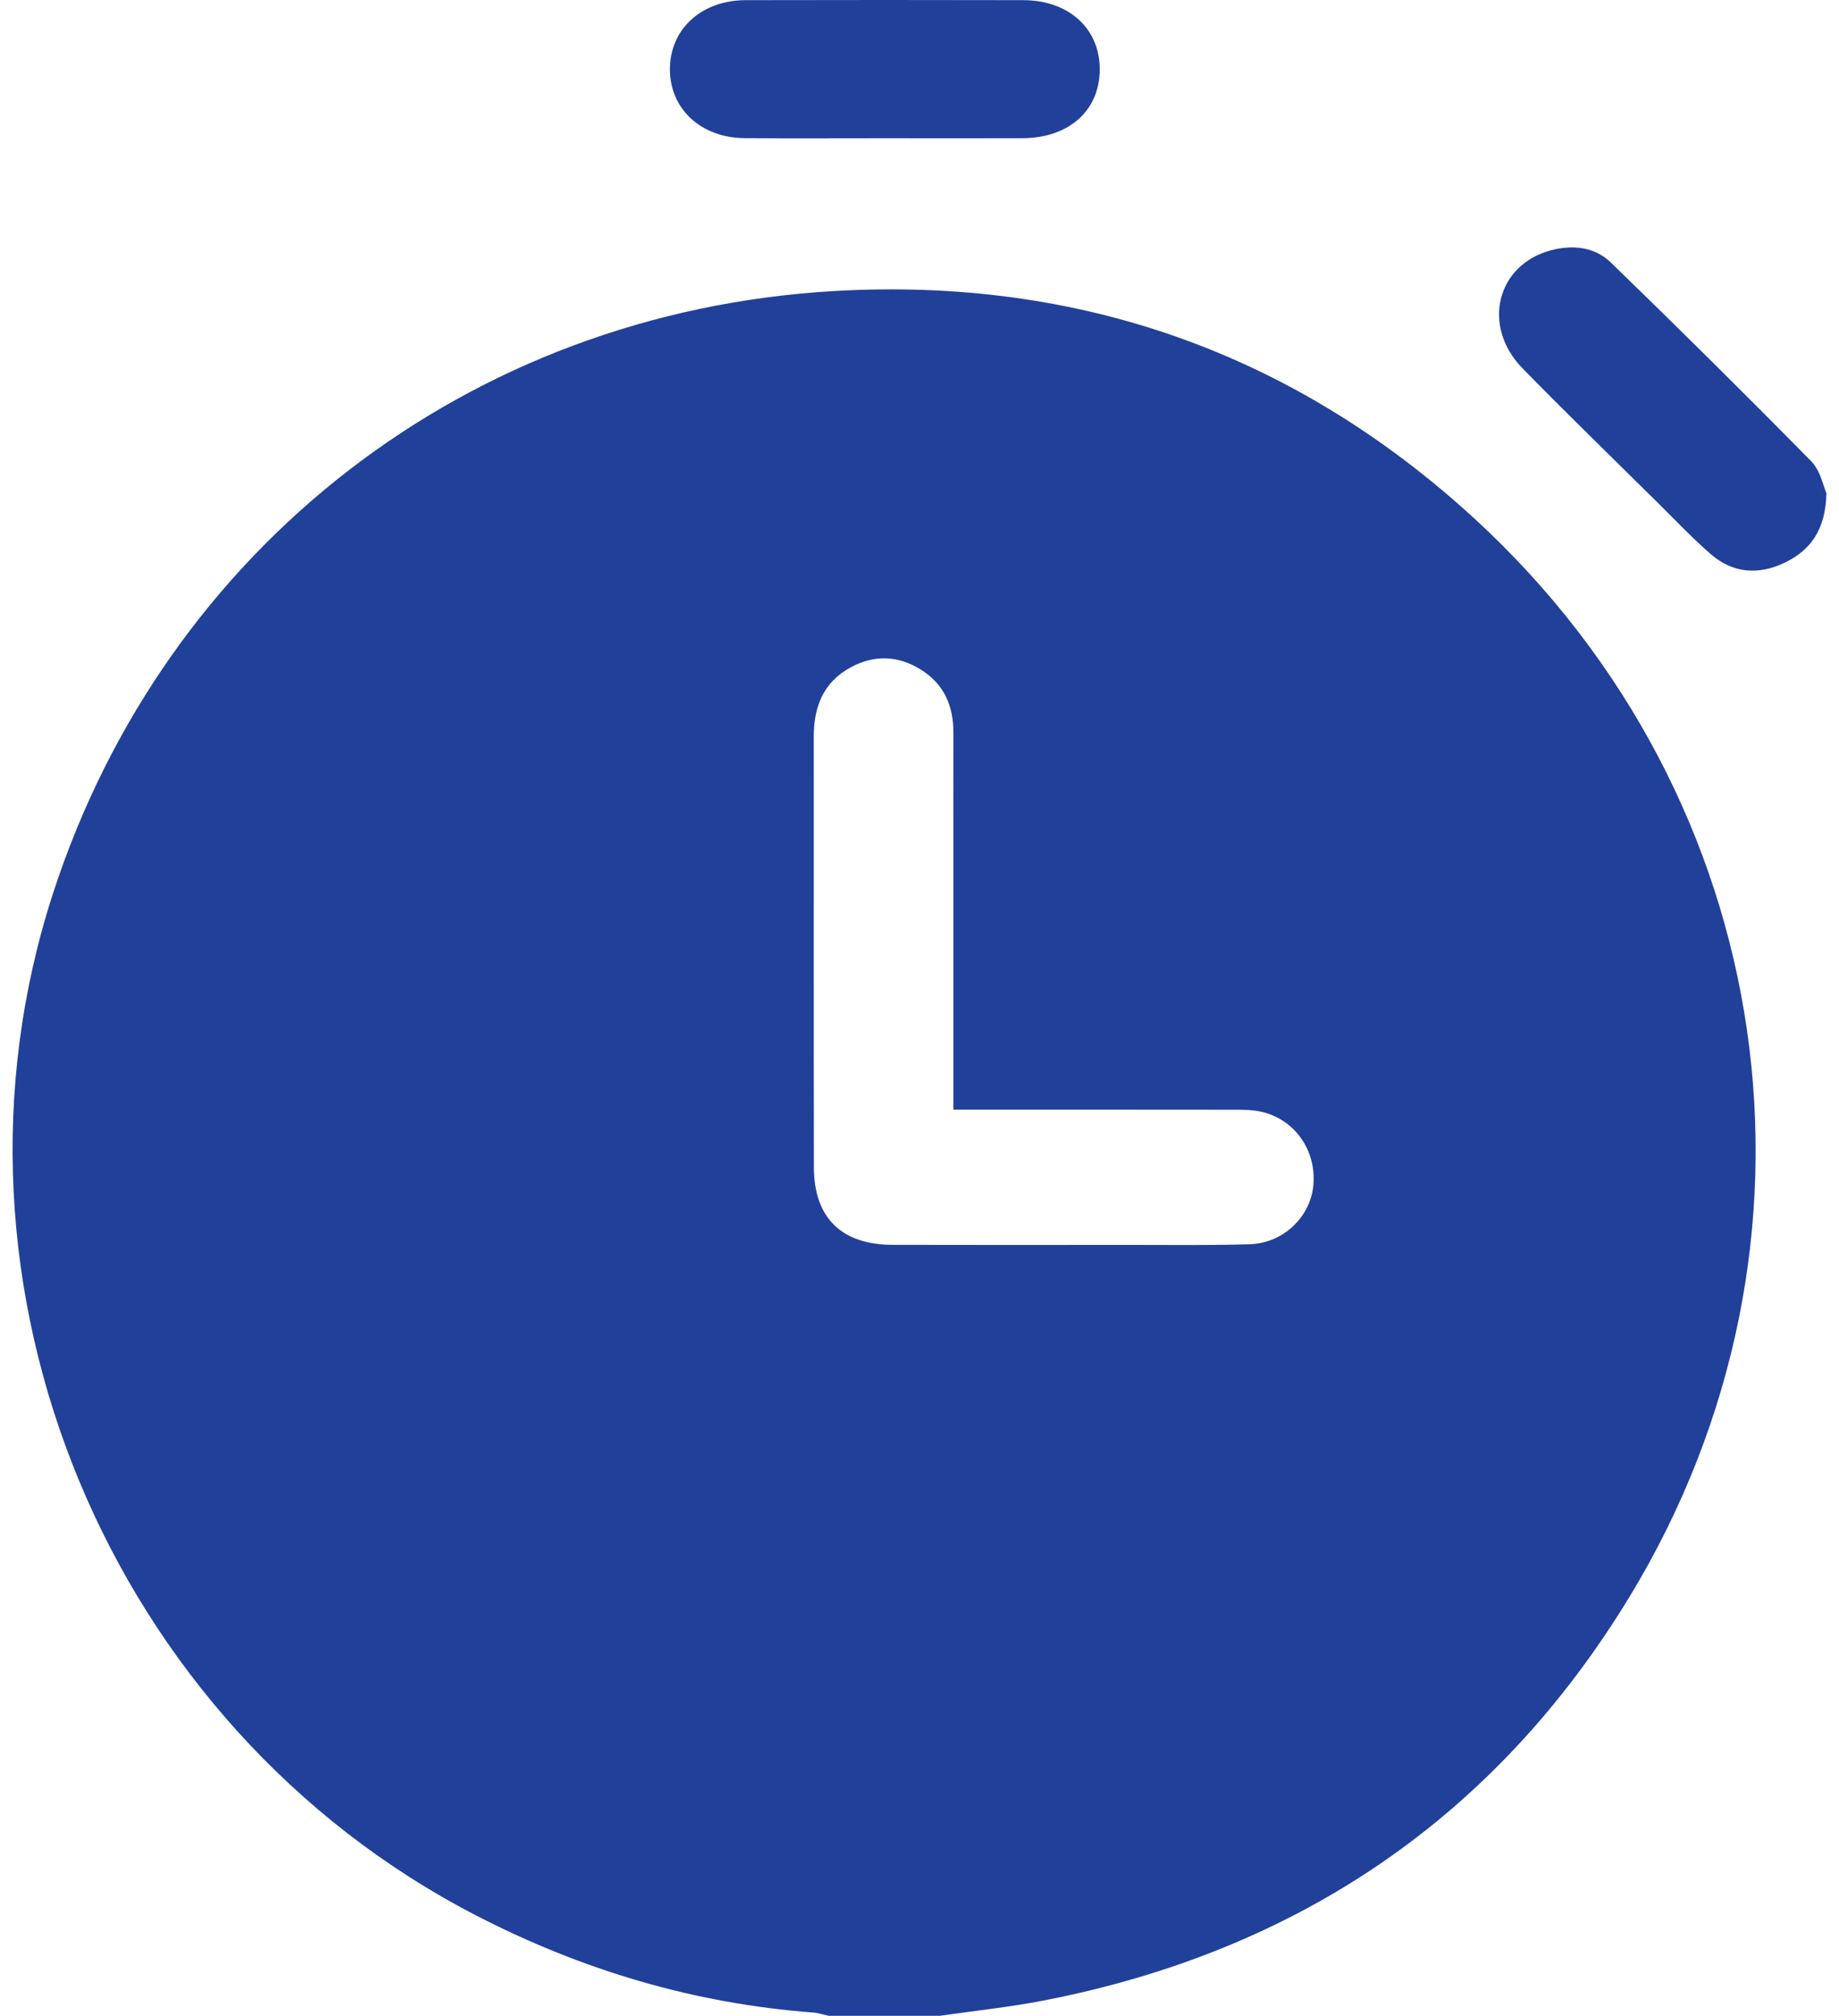 <svg width="73" height="80" viewBox="0 0 73 80" fill="none" xmlns="http://www.w3.org/2000/svg">
<path fill-rule="evenodd" clip-rule="evenodd" d="M37.846 44.038V43.051C37.846 40.032 37.847 37.012 37.846 33.993C37.846 32.353 37.842 30.713 37.846 29.073C37.849 28.008 37.468 27.136 36.537 26.564C35.64 26.012 34.698 25.98 33.77 26.484C32.684 27.074 32.302 28.049 32.303 29.225C32.306 34.926 32.297 40.626 32.308 46.327C32.312 48.336 33.406 49.399 35.438 49.404C38.536 49.412 41.634 49.408 44.731 49.406C46.358 49.404 47.987 49.431 49.613 49.379C50.951 49.336 52.023 48.288 52.135 47.029C52.257 45.65 51.394 44.417 50.056 44.118C49.677 44.034 49.274 44.042 48.882 44.041C45.521 44.036 42.161 44.038 38.801 44.038H37.846ZM37.305 80H32.893C32.69 79.956 32.489 79.886 32.284 79.871C27.563 79.515 23.128 78.196 18.931 76.034C4.301 68.498 -2.955 51.012 2.105 35.453C6.567 21.729 18.586 12.393 33.105 11.551C42.836 10.986 51.391 14.027 58.537 20.588C70.655 31.716 73.207 49.367 64.677 63.383C59.368 72.105 51.53 77.435 41.417 79.396C40.058 79.659 38.676 79.802 37.305 80Z" fill="#214099"/>
<path fill-rule="evenodd" clip-rule="evenodd" d="M35.153 5.486C33.29 5.486 31.428 5.496 29.565 5.483C27.819 5.471 26.582 4.314 26.593 2.731C26.603 1.15 27.845 0.01 29.599 0.006C33.272 -0.003 36.944 -0.001 40.617 0.006C42.431 0.009 43.664 1.14 43.655 2.765C43.646 4.395 42.431 5.477 40.583 5.485C38.773 5.492 36.963 5.486 35.153 5.486Z" fill="#214099"/>
<path fill-rule="evenodd" clip-rule="evenodd" d="M72.5 19.569C72.472 21.034 71.863 21.837 70.851 22.328C69.822 22.827 68.792 22.758 67.913 21.995C67.165 21.345 66.481 20.621 65.776 19.923C63.993 18.16 62.193 16.412 60.439 14.62C58.799 12.944 59.407 10.5 61.576 9.931C62.439 9.704 63.304 9.8 63.941 10.416C66.623 13.016 69.277 15.643 71.896 18.305C72.265 18.681 72.379 19.304 72.5 19.569Z" fill="#214099"/>
</svg>
